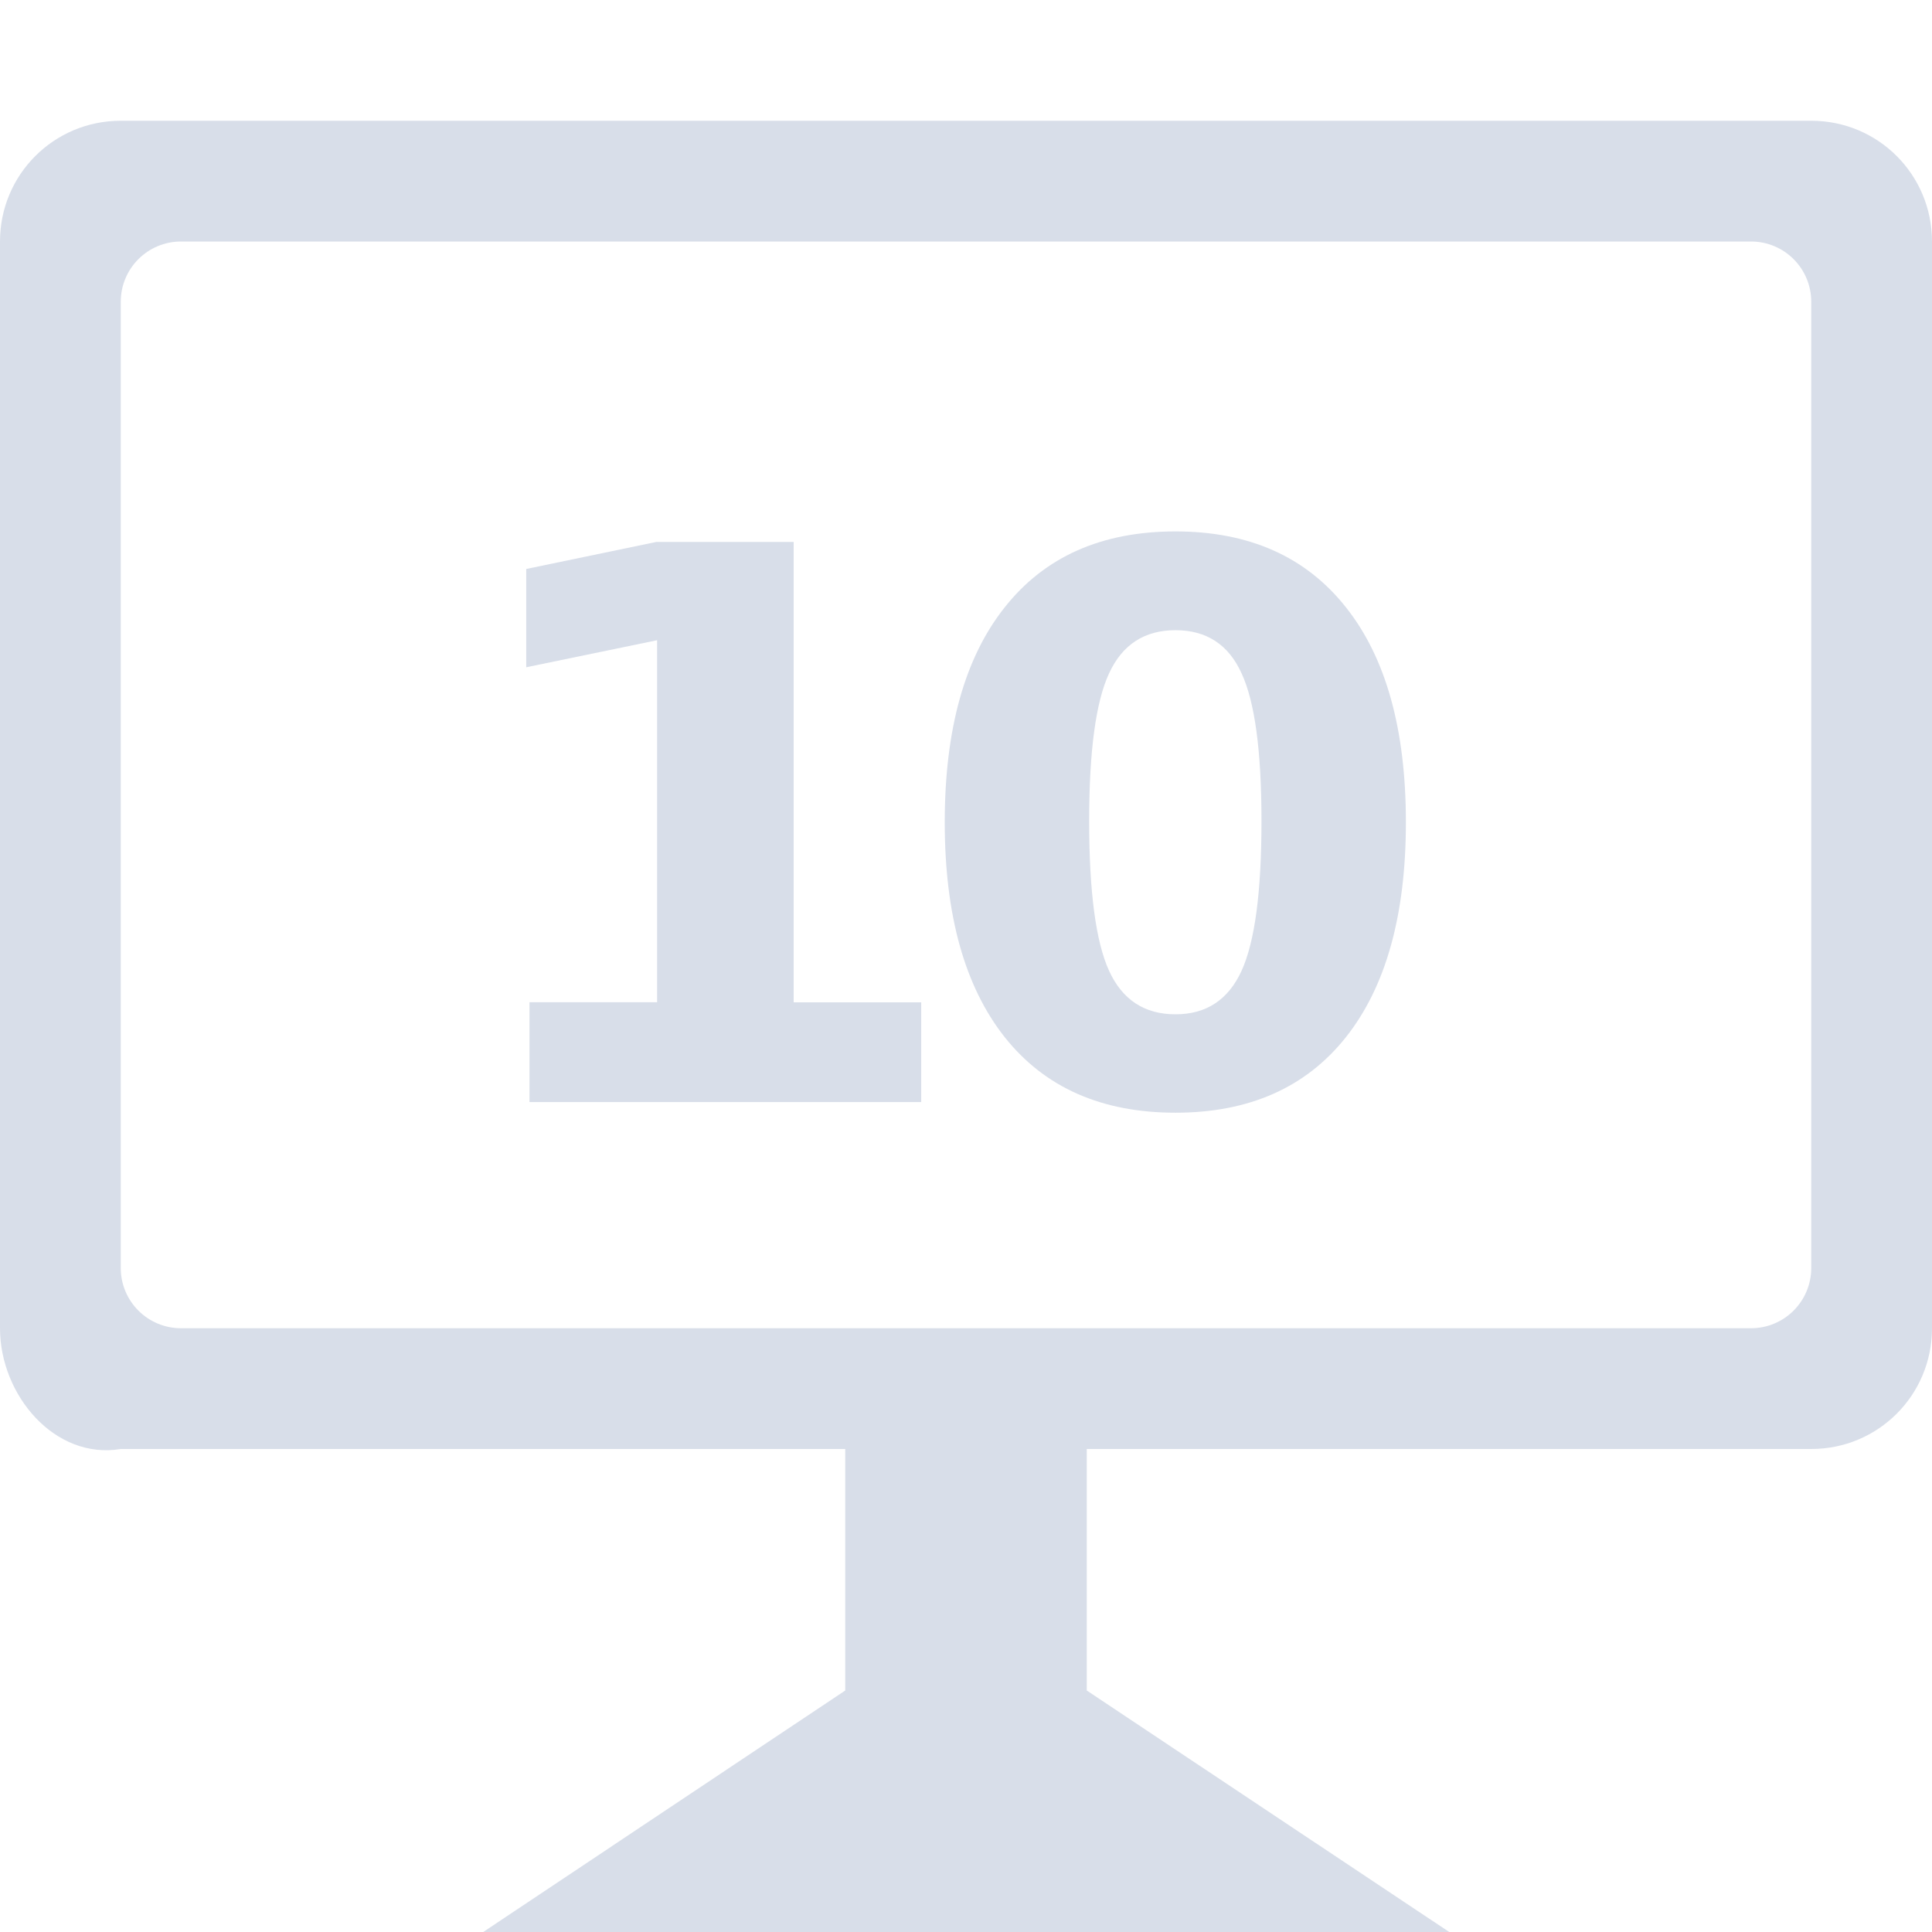 <svg viewBox="0 0 16 16" xmlns="http://www.w3.org/2000/svg">
 <g transform="translate(-.208 -1037)" fill="#d8dee9">
  <path d="m4.594 1045.3h1.056v-2.998l-1.084 0.224v-0.814l1.078-0.224h1.137v3.813h1.056v0.826h-3.244v-0.826z"/>
  <path d="m10.655 1043.8q0-0.87-0.165-1.224-0.162-0.357-0.547-0.357t-0.55 0.357q-0.165 0.354-0.165 1.224 0 0.879 0.165 1.24 0.165 0.36 0.55 0.36 0.382 0 0.547-0.36 0.165-0.361 0.165-1.24zm1.196 0.01q0 1.153-0.497 1.78-0.497 0.625-1.411 0.625-0.917 0-1.414-0.625-0.497-0.628-0.497-1.78 0-1.156 0.497-1.781 0.497-0.628 1.414-0.628 0.914 0 1.411 0.628 0.497 0.625 0.497 1.781z"/>
 </g>
 <path d="m1 1c-0.554 0-1 0.446-1 1v9c0 0.554 0.454 1.091 1 1h6v2l-2.998 2h8l-3.002-2v-2h6c0.554 0 1-0.446 1-1v-9c0-0.554-0.446-1-1-1zm0.5 1h13c0.277 0 0.5 0.223 0.5 0.5v8c0 0.277-0.223 0.5-0.5 0.5h-13c-0.277 0-0.5-0.223-0.5-0.5v-8c0-0.277 0.223-0.5 0.5-0.5z" fill="#d8dee9"/>
</svg>
